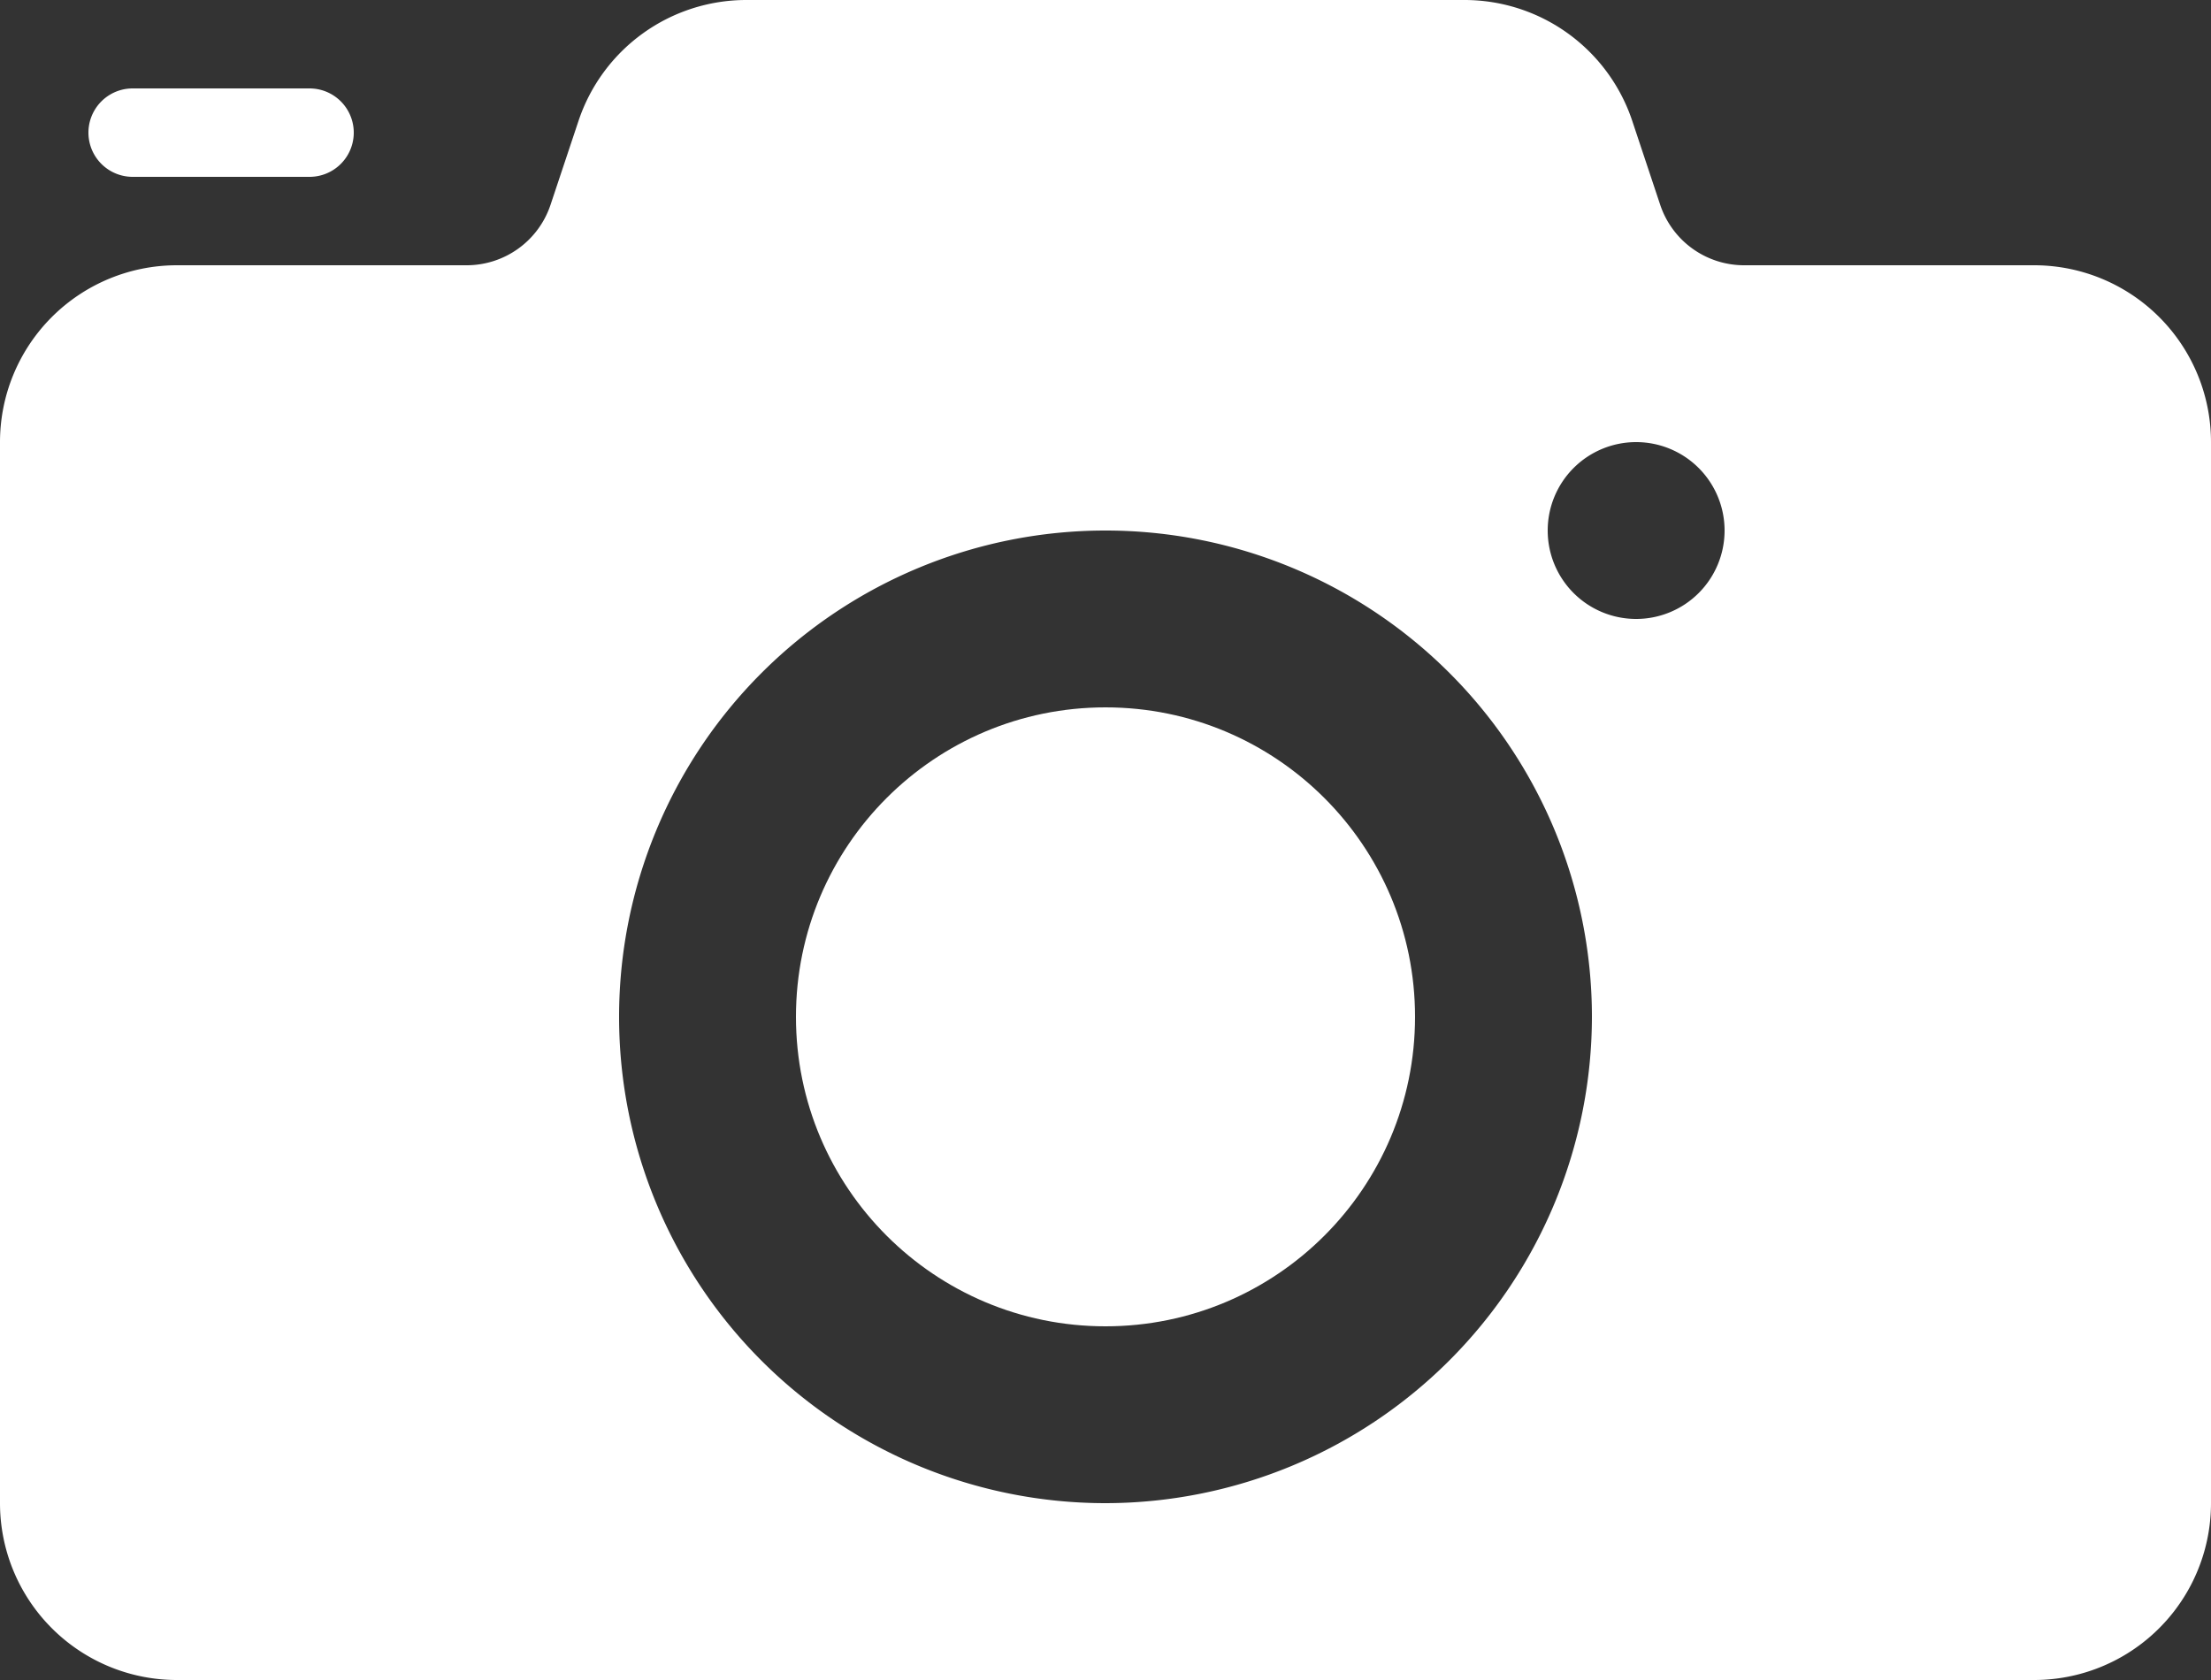 <svg xmlns="http://www.w3.org/2000/svg" width="25" height="19" viewBox="0 0 25 19">
  <rect x="0" y="0" width="25" height="19" fill="#333333" stroke="none"/>
  <g id="Group_44592" data-name="Group 44592" transform="translate(-2 -5)">
    <circle id="Ellipse_1666" data-name="Ellipse 1666" cx="3.5" cy="3.5" r="3.5" transform="translate(11 13)" fill="#fff"/>
    <path id="Path_39987" data-name="Path 39987" d="M25,8H21.721a1,1,0,0,1-.949-.684l-.316-.949A2,2,0,0,0,18.558,5H10.441a2,2,0,0,0-1.9,1.368l-.316.948A1,1,0,0,1,7.279,8H4a2,2,0,0,0-2,2V22a2,2,0,0,0,2,2H25a2,2,0,0,0,2-2V10A2,2,0,0,0,25,8ZM14.5,22A5.5,5.5,0,1,1,20,16.5,5.507,5.507,0,0,1,14.5,22Zm6-10a1,1,0,1,1,1-1A1,1,0,0,1,20.5,12Z" fill="#fff"/>
    <path id="Path_39988" data-name="Path 39988" d="M5.5,7h-2a.5.5,0,0,1,0-1h2a.5.5,0,0,1,0,1Z" fill="#fff"/>
  </g>
</svg>
